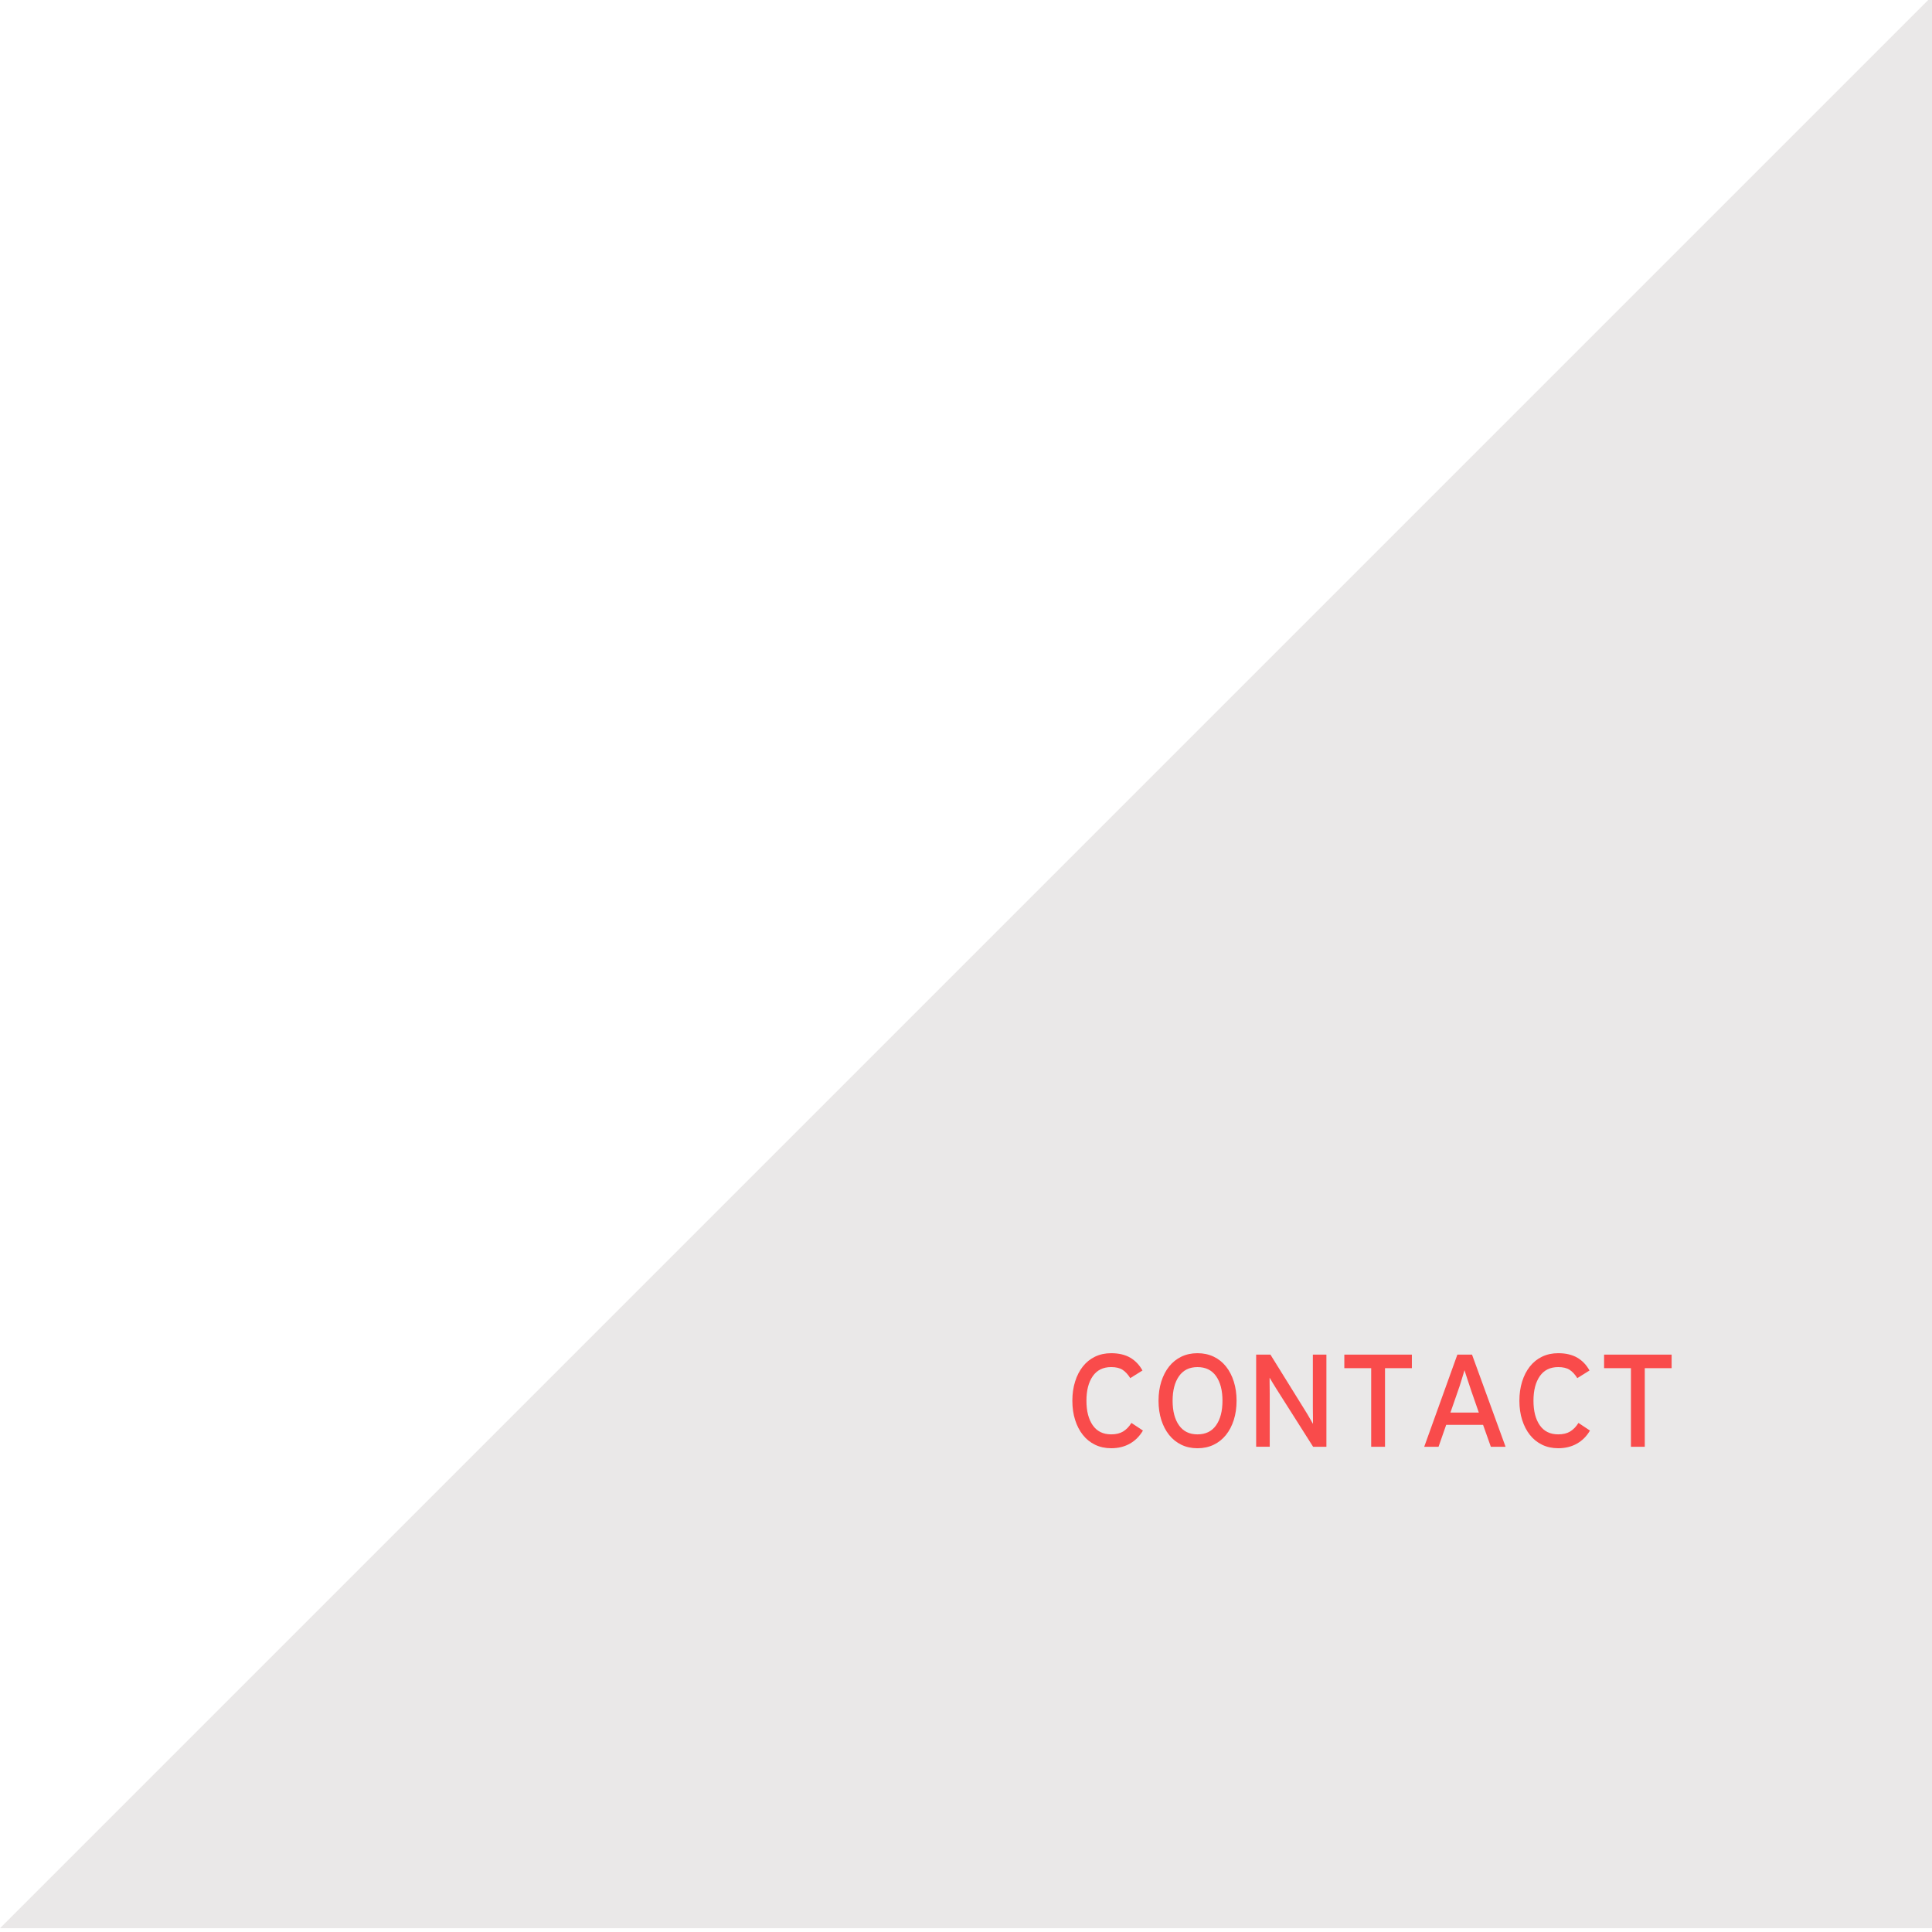<?xml version="1.0" encoding="utf-8"?>
<!-- Generator: Adobe Illustrator 16.0.0, SVG Export Plug-In . SVG Version: 6.00 Build 0)  -->
<!DOCTYPE svg PUBLIC "-//W3C//DTD SVG 1.1//EN" "http://www.w3.org/Graphics/SVG/1.1/DTD/svg11.dtd">
<svg version="1.1" id="Layer_1" xmlns="http://www.w3.org/2000/svg" xmlns:xlink="http://www.w3.org/1999/xlink" x="0px" y="0px"
	 width="176.148px" height="176.148px" viewBox="0 0 176.148 176.148" enable-background="new 0 0 176.148 176.148"
	 xml:space="preserve">
<polygon fill="#EAE8E8" points="0,175.802 176.149,-0.347 176.149,175.802 "/>
<g>
	<path fill="#F94B4B" d="M97.771,127.71c0-0.633,0.083-1.216,0.25-1.747c0.166-0.532,0.401-0.99,0.706-1.375
		c0.304-0.385,0.675-0.684,1.112-0.895s0.928-0.316,1.471-0.316c0.688,0,1.264,0.135,1.729,0.402c0.465,0.269,0.84,0.66,1.125,1.174
		l-1.113,0.696c-0.215-0.344-0.45-0.597-0.706-0.761s-0.601-0.246-1.034-0.246c-0.734,0-1.294,0.276-1.679,0.828
		c-0.385,0.553-0.577,1.299-0.577,2.239c0,0.944,0.192,1.691,0.577,2.242c0.385,0.55,0.944,0.825,1.679,0.825
		c0.441,0,0.806-0.088,1.093-0.264s0.538-0.435,0.753-0.778l1.049,0.696c-0.305,0.52-0.703,0.918-1.195,1.195
		s-1.059,0.416-1.699,0.416c-0.543,0-1.033-0.106-1.471-0.319s-0.809-0.511-1.112-0.896c-0.305-0.385-0.54-0.841-0.706-1.367
		C97.854,128.934,97.771,128.351,97.771,127.71z"/>
	<path fill="#F94B4B" d="M105.628,127.71c0-0.633,0.084-1.216,0.252-1.747c0.168-0.532,0.405-0.99,0.712-1.375
		s0.679-0.684,1.116-0.895s0.928-0.316,1.471-0.316s1.035,0.105,1.477,0.316s0.815,0.51,1.122,0.895s0.544,0.843,0.712,1.375
		c0.168,0.531,0.252,1.114,0.252,1.747c0,0.641-0.084,1.224-0.252,1.751c-0.168,0.526-0.405,0.982-0.712,1.367
		s-0.681,0.683-1.122,0.896s-0.934,0.319-1.477,0.319s-1.033-0.106-1.471-0.319s-0.81-0.511-1.116-0.896s-0.544-0.841-0.712-1.367
		C105.712,128.934,105.628,128.351,105.628,127.71z M106.911,127.71c0,0.944,0.194,1.691,0.583,2.242
		c0.389,0.55,0.95,0.825,1.685,0.825c0.742,0,1.308-0.275,1.696-0.825c0.389-0.551,0.583-1.298,0.583-2.242
		s-0.194-1.691-0.583-2.242c-0.389-0.55-0.954-0.825-1.696-0.825c-0.734,0-1.296,0.276-1.685,0.828
		C107.106,126.024,106.911,126.77,106.911,127.71z"/>
	<path fill="#F94B4B" d="M114.529,131.908v-8.402h1.301l3.183,5.127c0.055,0.09,0.116,0.19,0.185,0.302s0.135,0.225,0.198,0.34
		c0.064,0.115,0.125,0.221,0.182,0.316s0.101,0.173,0.132,0.231c0-0.078,0-0.204,0-0.378s-0.002-0.358-0.006-0.554
		s-0.006-0.39-0.006-0.583s0-0.349,0-0.466v-4.336h1.236v8.402h-1.213l-3.341-5.268c-0.105-0.16-0.22-0.345-0.342-0.554
		c-0.123-0.209-0.218-0.368-0.284-0.478c0,0.078,0,0.201,0,0.369s0.002,0.349,0.006,0.542s0.006,0.384,0.006,0.571s0,0.342,0,0.463
		v4.354H114.529z"/>
	<path fill="#F94B4B" d="M122.568,124.742v-1.236h6.158v1.236h-2.449v7.166h-1.26v-7.166H122.568z"/>
	<path fill="#F94B4B" d="M129.851,131.908l3.023-8.402h1.336l3.059,8.402h-1.342l-0.709-1.998h-3.363l-0.697,1.998H129.851z
		 M132.241,128.791h2.59l-0.674-1.934c-0.047-0.152-0.103-0.32-0.167-0.504s-0.126-0.368-0.185-0.554s-0.114-0.355-0.167-0.51
		s-0.091-0.276-0.114-0.366c-0.023,0.09-0.06,0.212-0.108,0.366s-0.101,0.322-0.155,0.504s-0.112,0.368-0.173,0.56
		s-0.12,0.363-0.179,0.516L132.241,128.791z"/>
	<path fill="#F94B4B" d="M138.529,127.71c0-0.633,0.083-1.216,0.25-1.747c0.166-0.532,0.401-0.99,0.706-1.375
		c0.304-0.385,0.675-0.684,1.112-0.895s0.928-0.316,1.471-0.316c0.688,0,1.264,0.135,1.729,0.402c0.465,0.269,0.84,0.66,1.125,1.174
		l-1.113,0.696c-0.215-0.344-0.45-0.597-0.706-0.761s-0.601-0.246-1.034-0.246c-0.734,0-1.294,0.276-1.679,0.828
		c-0.385,0.553-0.577,1.299-0.577,2.239c0,0.944,0.192,1.691,0.577,2.242c0.385,0.55,0.944,0.825,1.679,0.825
		c0.441,0,0.806-0.088,1.093-0.264s0.538-0.435,0.753-0.778l1.049,0.696c-0.305,0.52-0.703,0.918-1.195,1.195
		s-1.059,0.416-1.699,0.416c-0.543,0-1.033-0.106-1.471-0.319s-0.809-0.511-1.112-0.896c-0.305-0.385-0.54-0.841-0.706-1.367
		C138.612,128.934,138.529,128.351,138.529,127.71z"/>
	<path fill="#F94B4B" d="M146.251,124.742v-1.236h6.158v1.236h-2.449v7.166h-1.26v-7.166H146.251z"/>
</g>
</svg>
